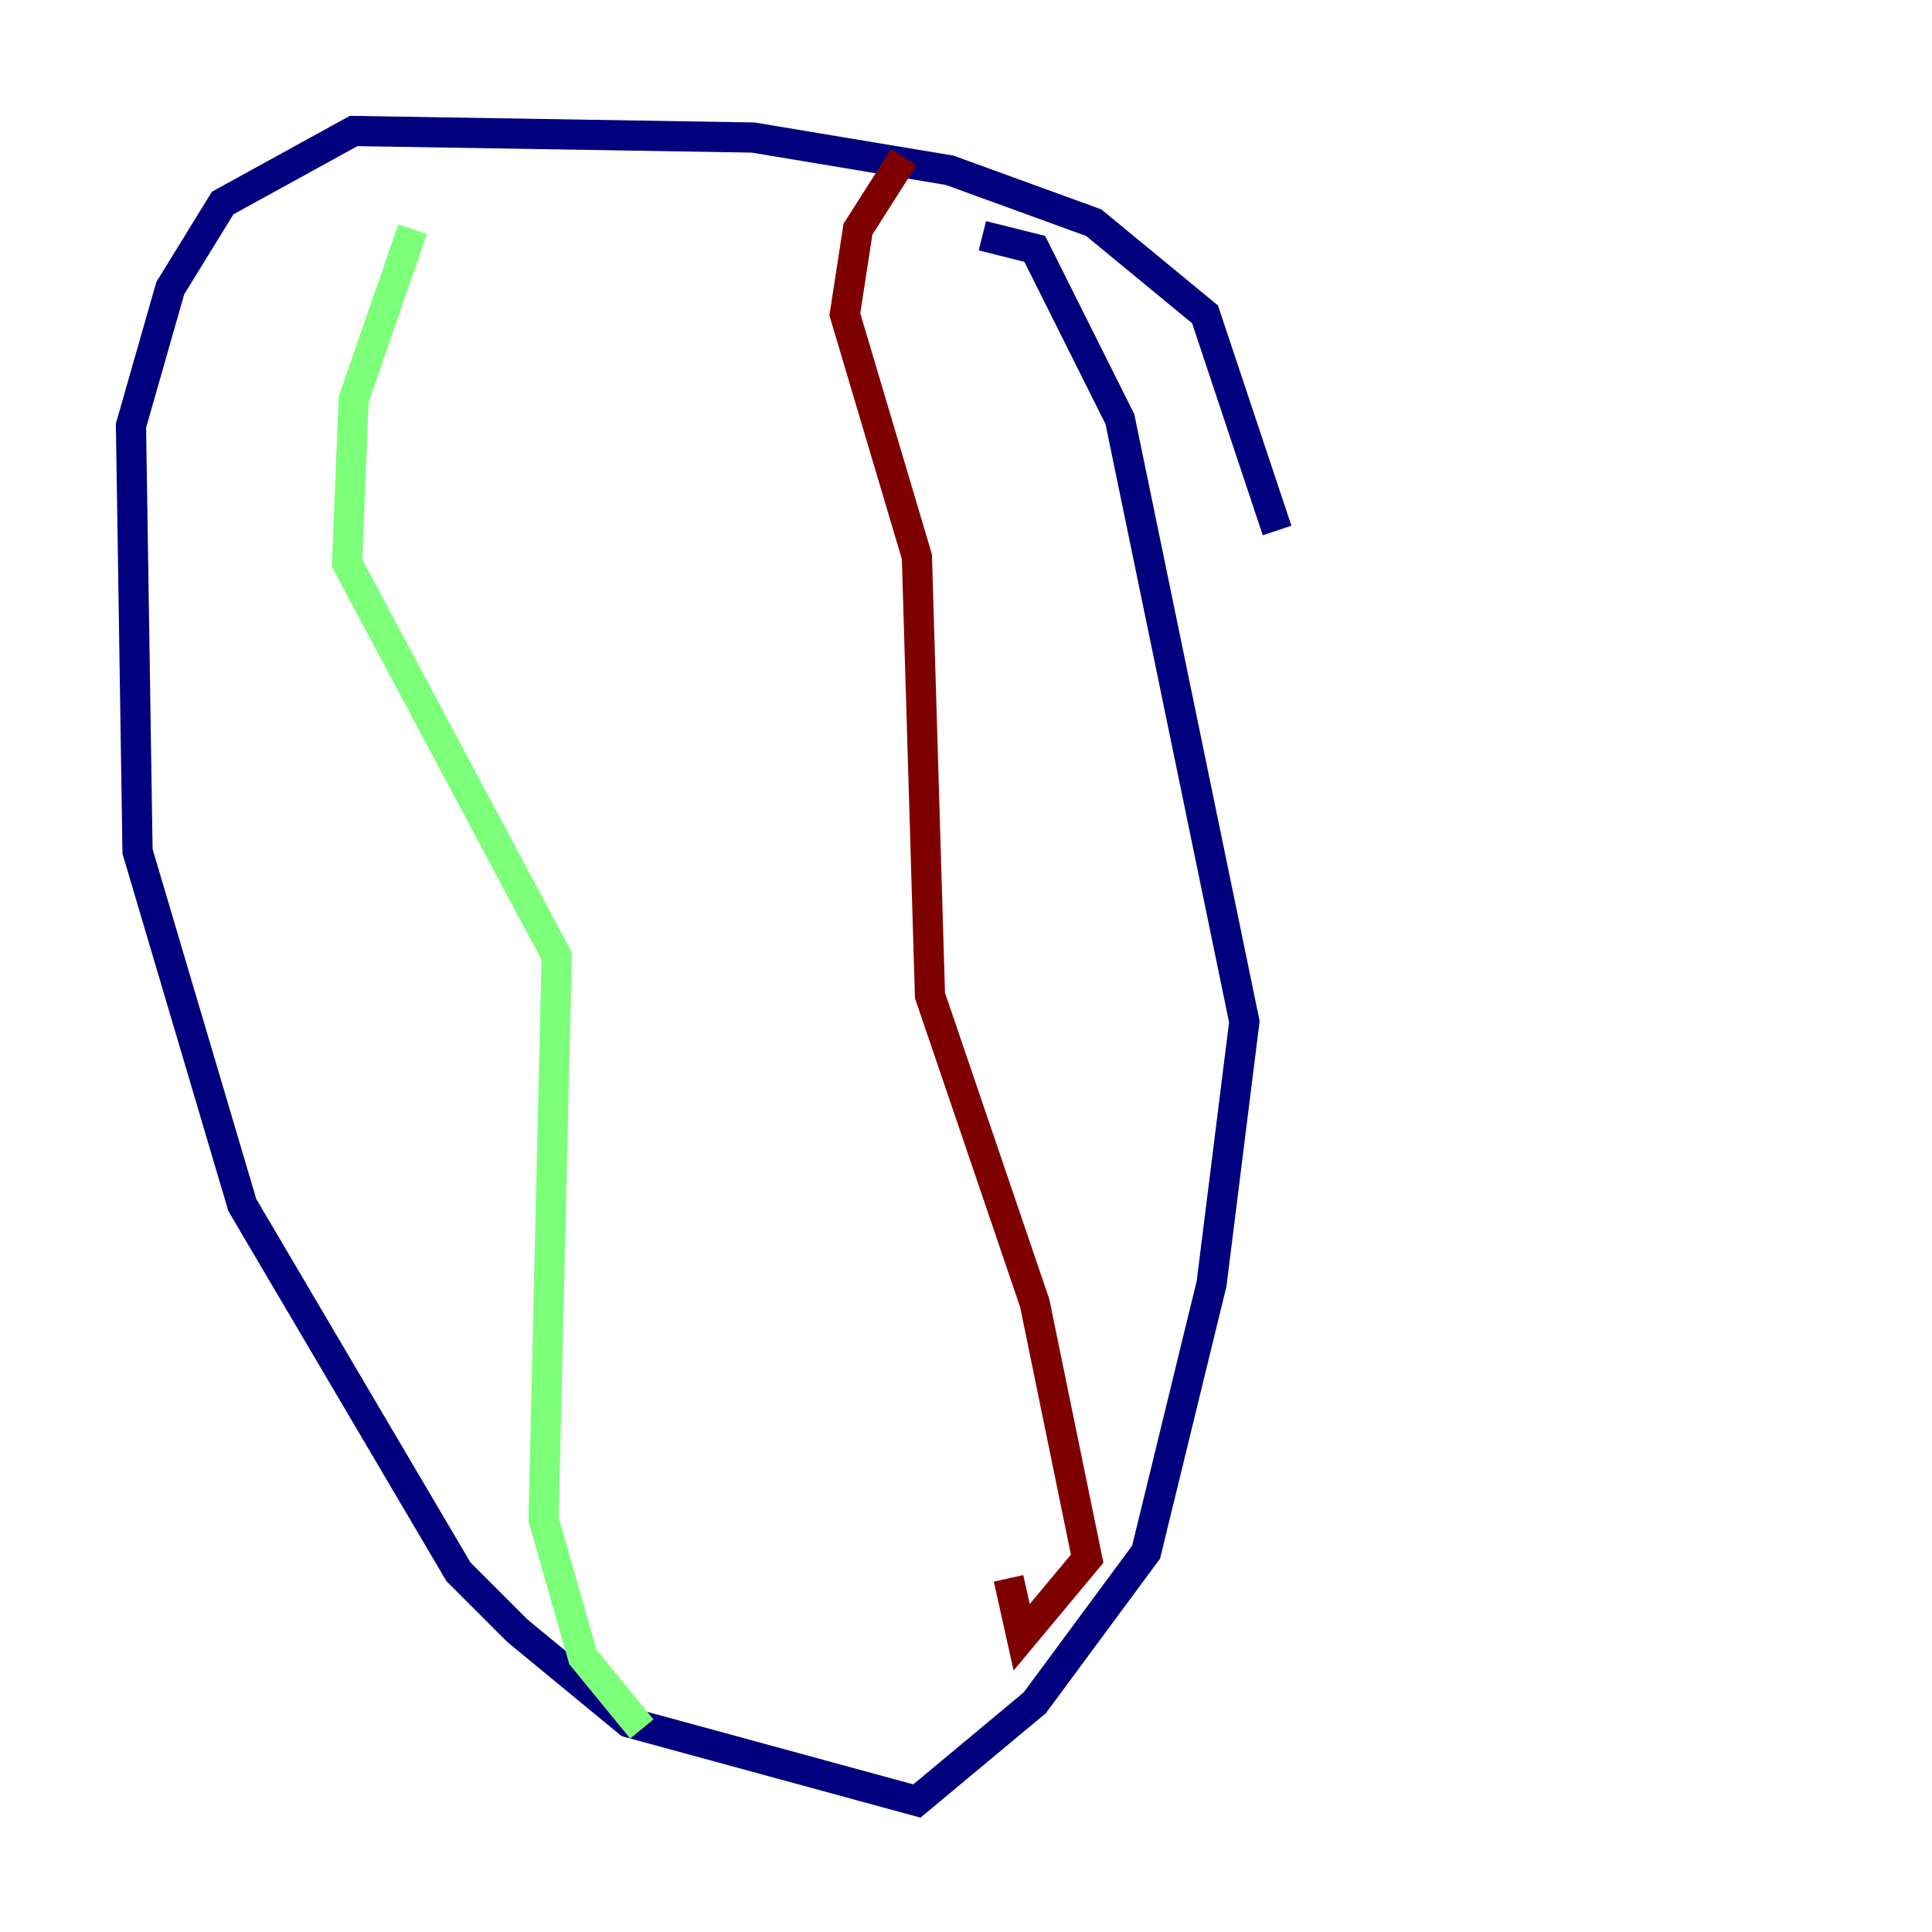 <?xml version="1.0" encoding="utf-8" ?>
<svg baseProfile="tiny" height="128" version="1.2" viewBox="0,0,128,128" width="128" xmlns="http://www.w3.org/2000/svg" xmlns:ev="http://www.w3.org/2001/xml-events" xmlns:xlink="http://www.w3.org/1999/xlink"><defs /><polyline fill="none" points="84.61,35.146 79.837,20.827 72.461,14.752 62.915,11.281 49.898,9.112 23.43,8.678 14.752,13.451 11.281,19.091 8.678,28.203 9.112,56.407 16.054,79.837 30.373,104.136 34.278,108.041 41.654,114.115 60.746,119.322 68.556,112.814 75.932,102.834 80.271,85.044 82.441,67.688 74.197,27.77 68.556,16.488 65.085,15.62" stroke="#00007f" stroke-width="2" /><polyline fill="none" points="27.336,15.186 23.43,26.468 22.997,37.315 36.881,63.349 36.014,100.664 38.617,109.776 42.522,114.549" stroke="#7cff79" stroke-width="2" /><polyline fill="none" points="59.878,10.414 56.841,15.186 55.973,20.827 60.746,36.881 61.614,65.953 68.556,86.346 72.027,103.268 67.688,108.475 66.82,104.57" stroke="#7f0000" stroke-width="2" /></svg>